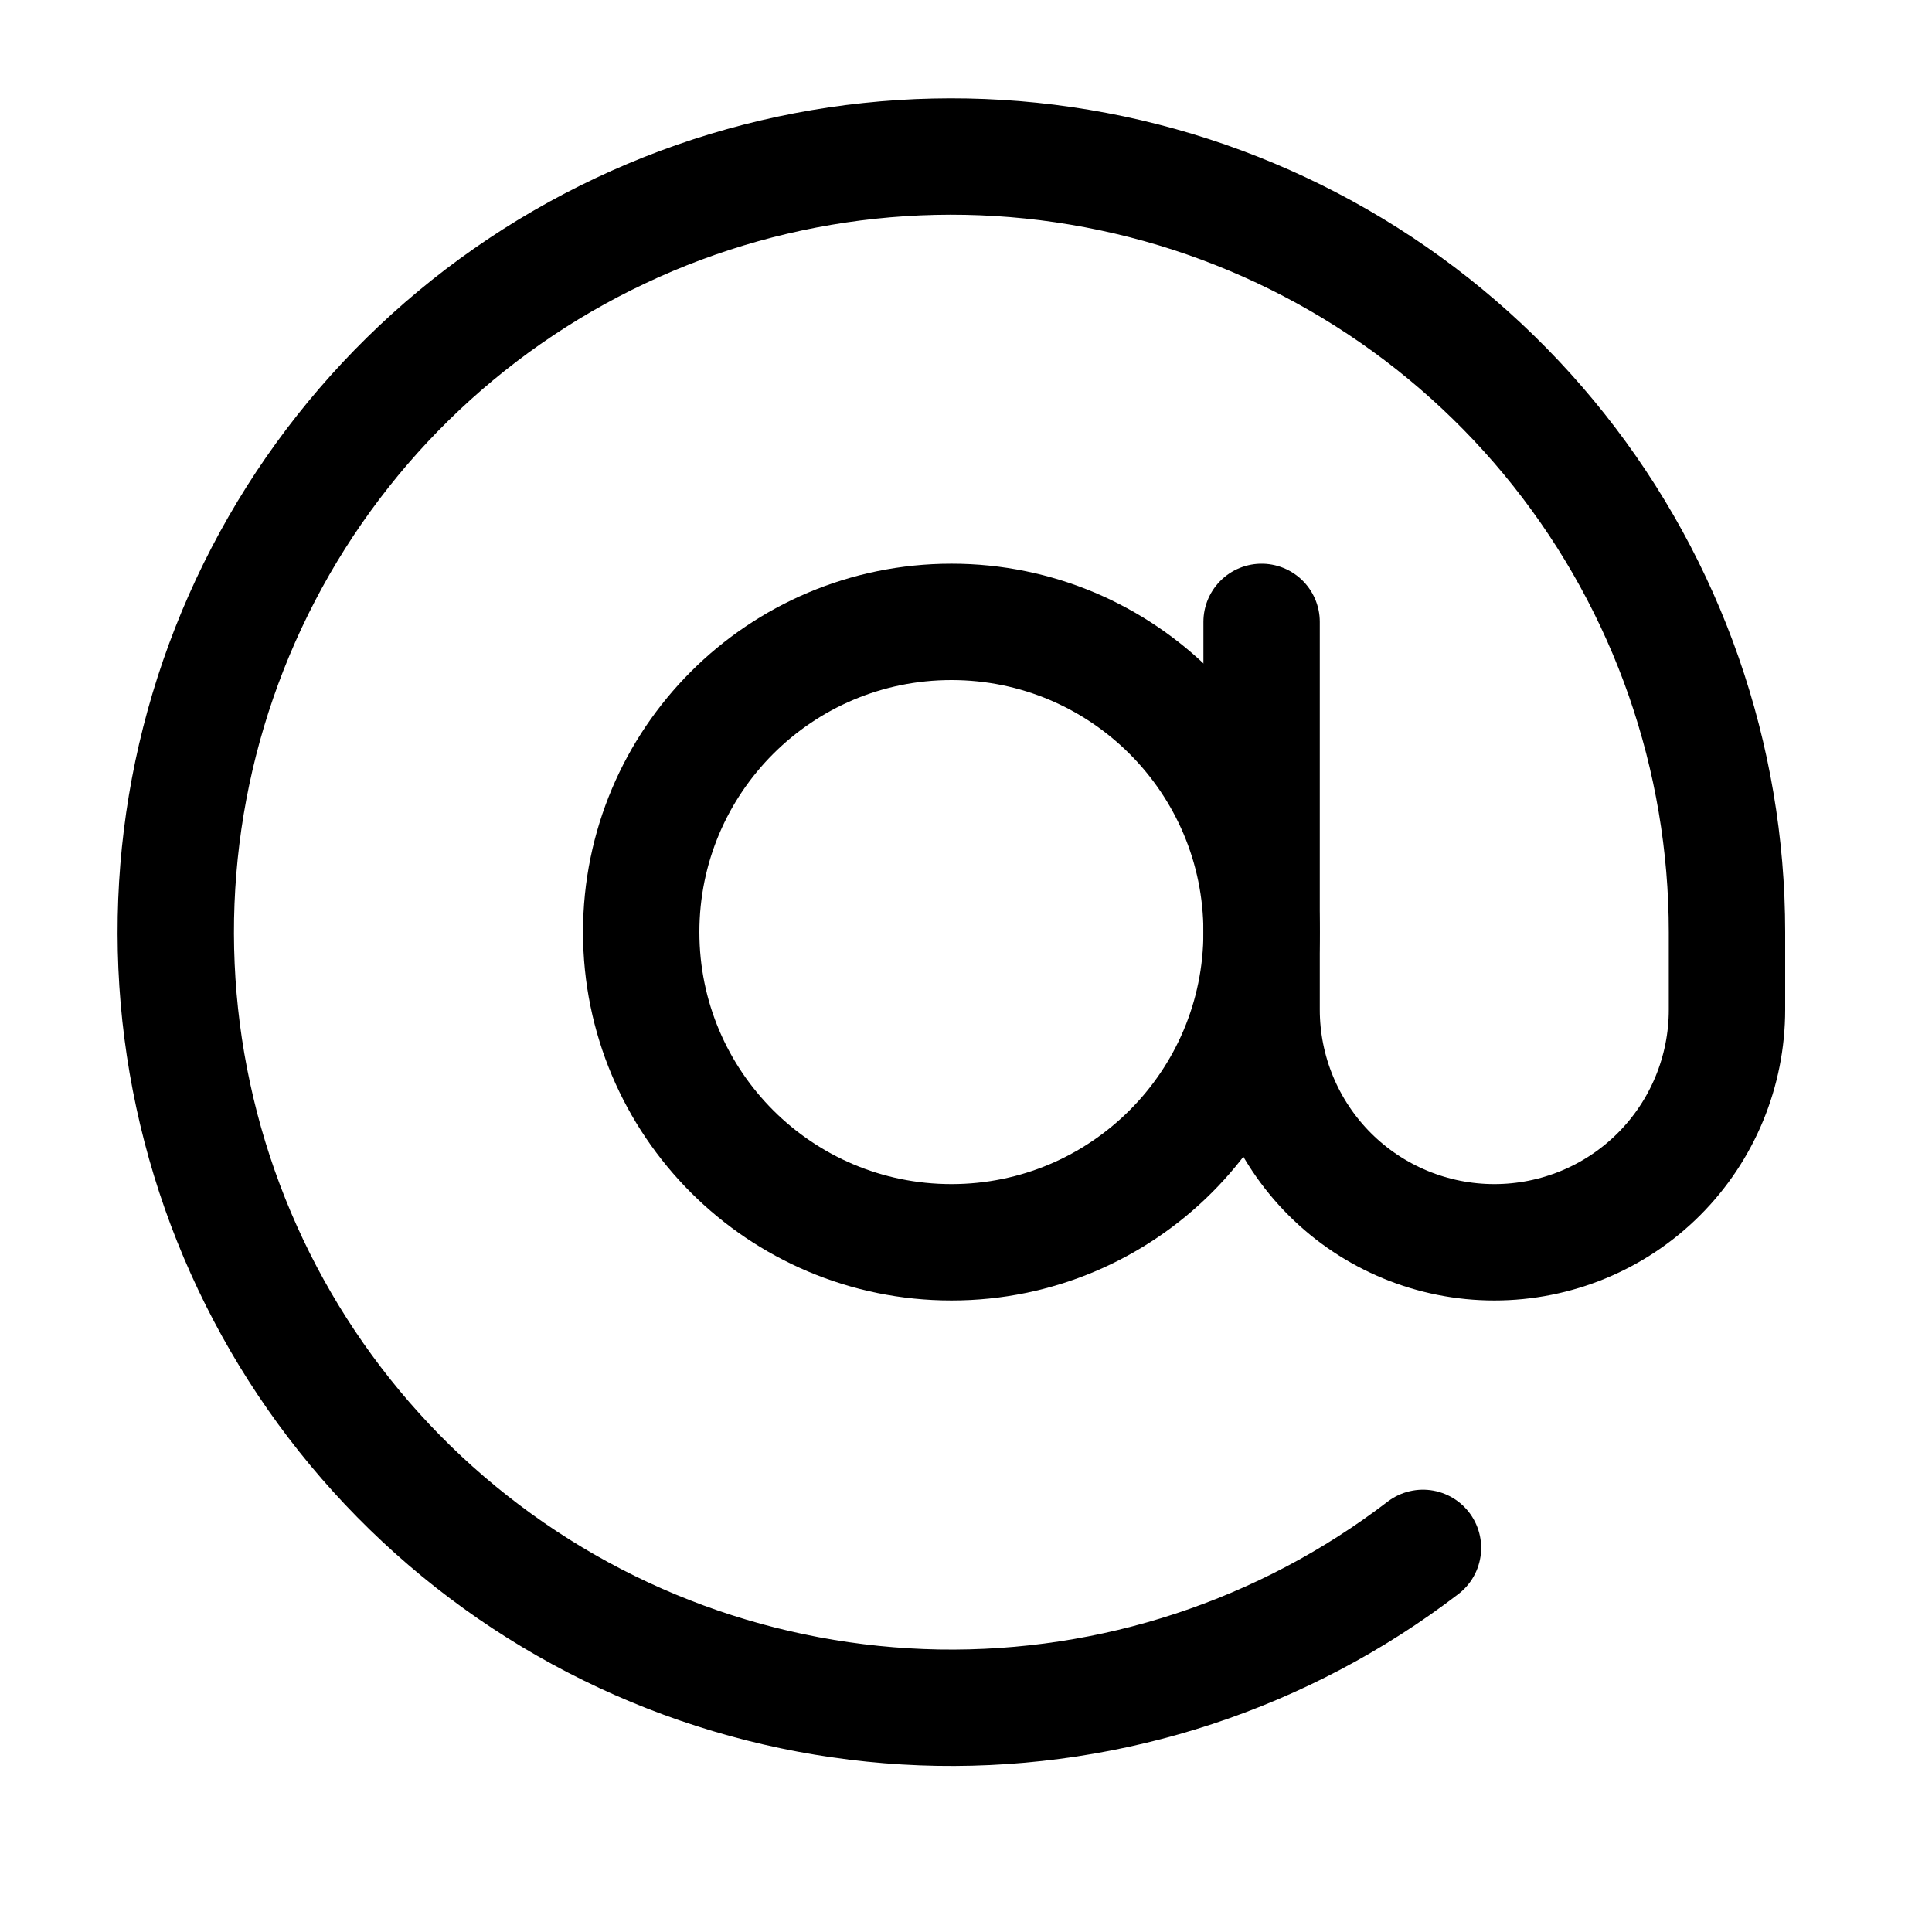 <svg xmlns="http://www.w3.org/2000/svg" width="17" height="17" fill="none" viewBox="0 0 17 17"><g clip-path="url(#clip0_302_404)"><path stroke="#000" stroke-linecap="round" stroke-linejoin="round" stroke-width="1.024" d="M8.372 10.931C9.879 10.931 11.101 9.709 11.101 8.202C11.101 6.694 9.879 5.472 8.372 5.472C6.864 5.472 5.642 6.694 5.642 8.202C5.642 9.709 6.864 10.931 8.372 10.931Z"/><path stroke="#000" stroke-linecap="round" stroke-linejoin="round" stroke-width="1.024" d="M11.101 5.472V8.884C11.101 9.427 11.317 9.948 11.701 10.332C12.085 10.716 12.606 10.931 13.149 10.931C13.692 10.931 14.213 10.716 14.597 10.332C14.981 9.948 15.196 9.427 15.196 8.884V8.202C15.196 6.661 14.675 5.166 13.718 3.96C12.76 2.753 11.423 1.906 9.923 1.556C8.423 1.206 6.848 1.373 5.456 2.032C4.063 2.69 2.934 3.8 2.252 5.181C1.57 6.562 1.375 8.133 1.7 9.639C2.024 11.145 2.848 12.497 4.038 13.475C5.228 14.453 6.714 14.999 8.254 15.026C9.794 15.052 11.298 14.557 12.521 13.62"/></g><defs><clipPath id="clip0_302_404"><rect width="16.379" height="16.379" fill="#fff" transform="translate(0.182 0.012)"/></clipPath></defs></svg>